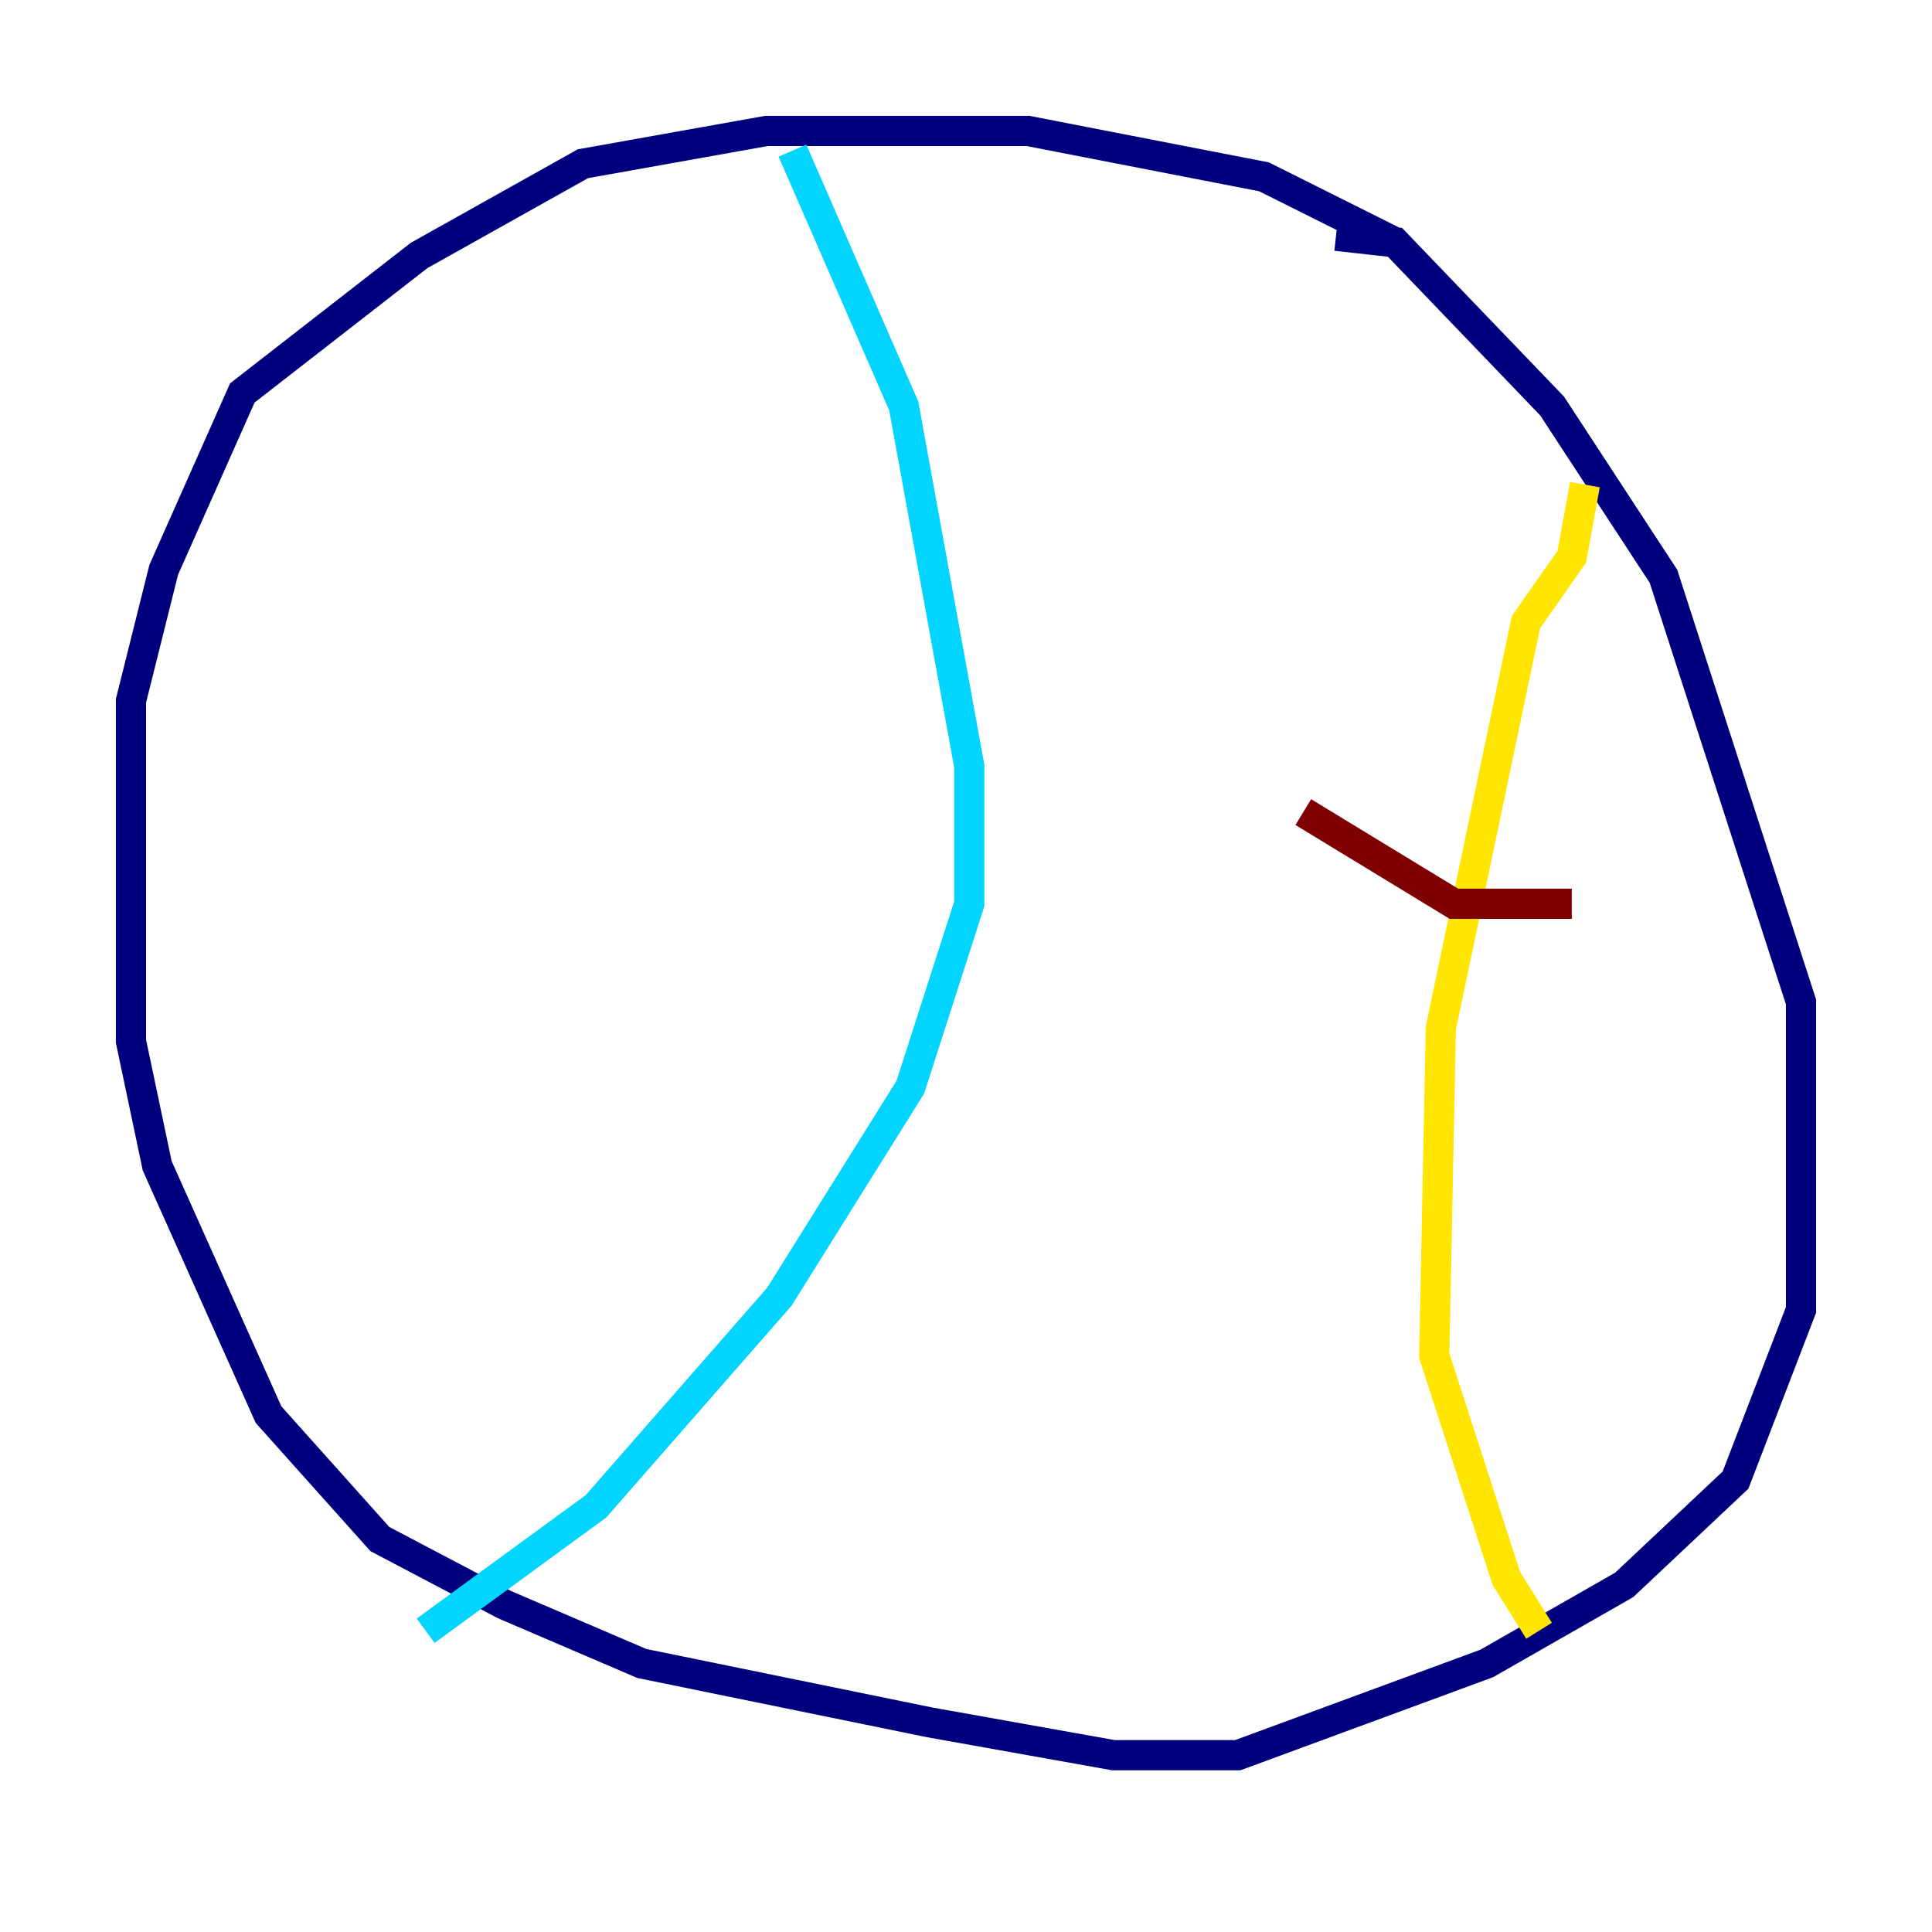 <?xml version="1.0" encoding="utf-8" ?>
<svg baseProfile="tiny" height="128" version="1.2" viewBox="0,0,128,128" width="128" xmlns="http://www.w3.org/2000/svg" xmlns:ev="http://www.w3.org/2001/xml-events" xmlns:xlink="http://www.w3.org/1999/xlink"><defs /><polyline fill="none" points="92.42,16.054 83.742,11.715 68.122,8.678 50.766,8.678 38.617,10.848 27.77,16.922 16.054,26.034 10.848,37.749 8.678,46.427 8.678,68.99 10.414,77.234 17.79,93.722 25.166,101.966 33.41,106.305 42.522,110.21 61.614,114.115 73.763,116.285 82.007,116.285 98.495,110.21 107.607,105.003 114.983,98.061 119.322,86.78 119.322,66.386 110.21,38.183 102.834,26.902 92.42,16.054 88.515,15.62" stroke="#00007f" stroke-width="2" /><polyline fill="none" points="52.502,9.98 59.878,26.902 64.217,50.766 64.217,59.878 60.312,72.027 51.634,85.912 39.485,99.797 28.203,108.041" stroke="#00d4ff" stroke-width="2" /><polyline fill="none" points="105.003,32.108 104.136,36.881 101.098,41.22 95.458,68.122 95.024,89.817 99.797,104.57 101.966,108.041" stroke="#ffe500" stroke-width="2" /><polyline fill="none" points="104.136,59.878 96.325,59.878 86.346,53.803" stroke="#7f0000" stroke-width="2" /></svg>